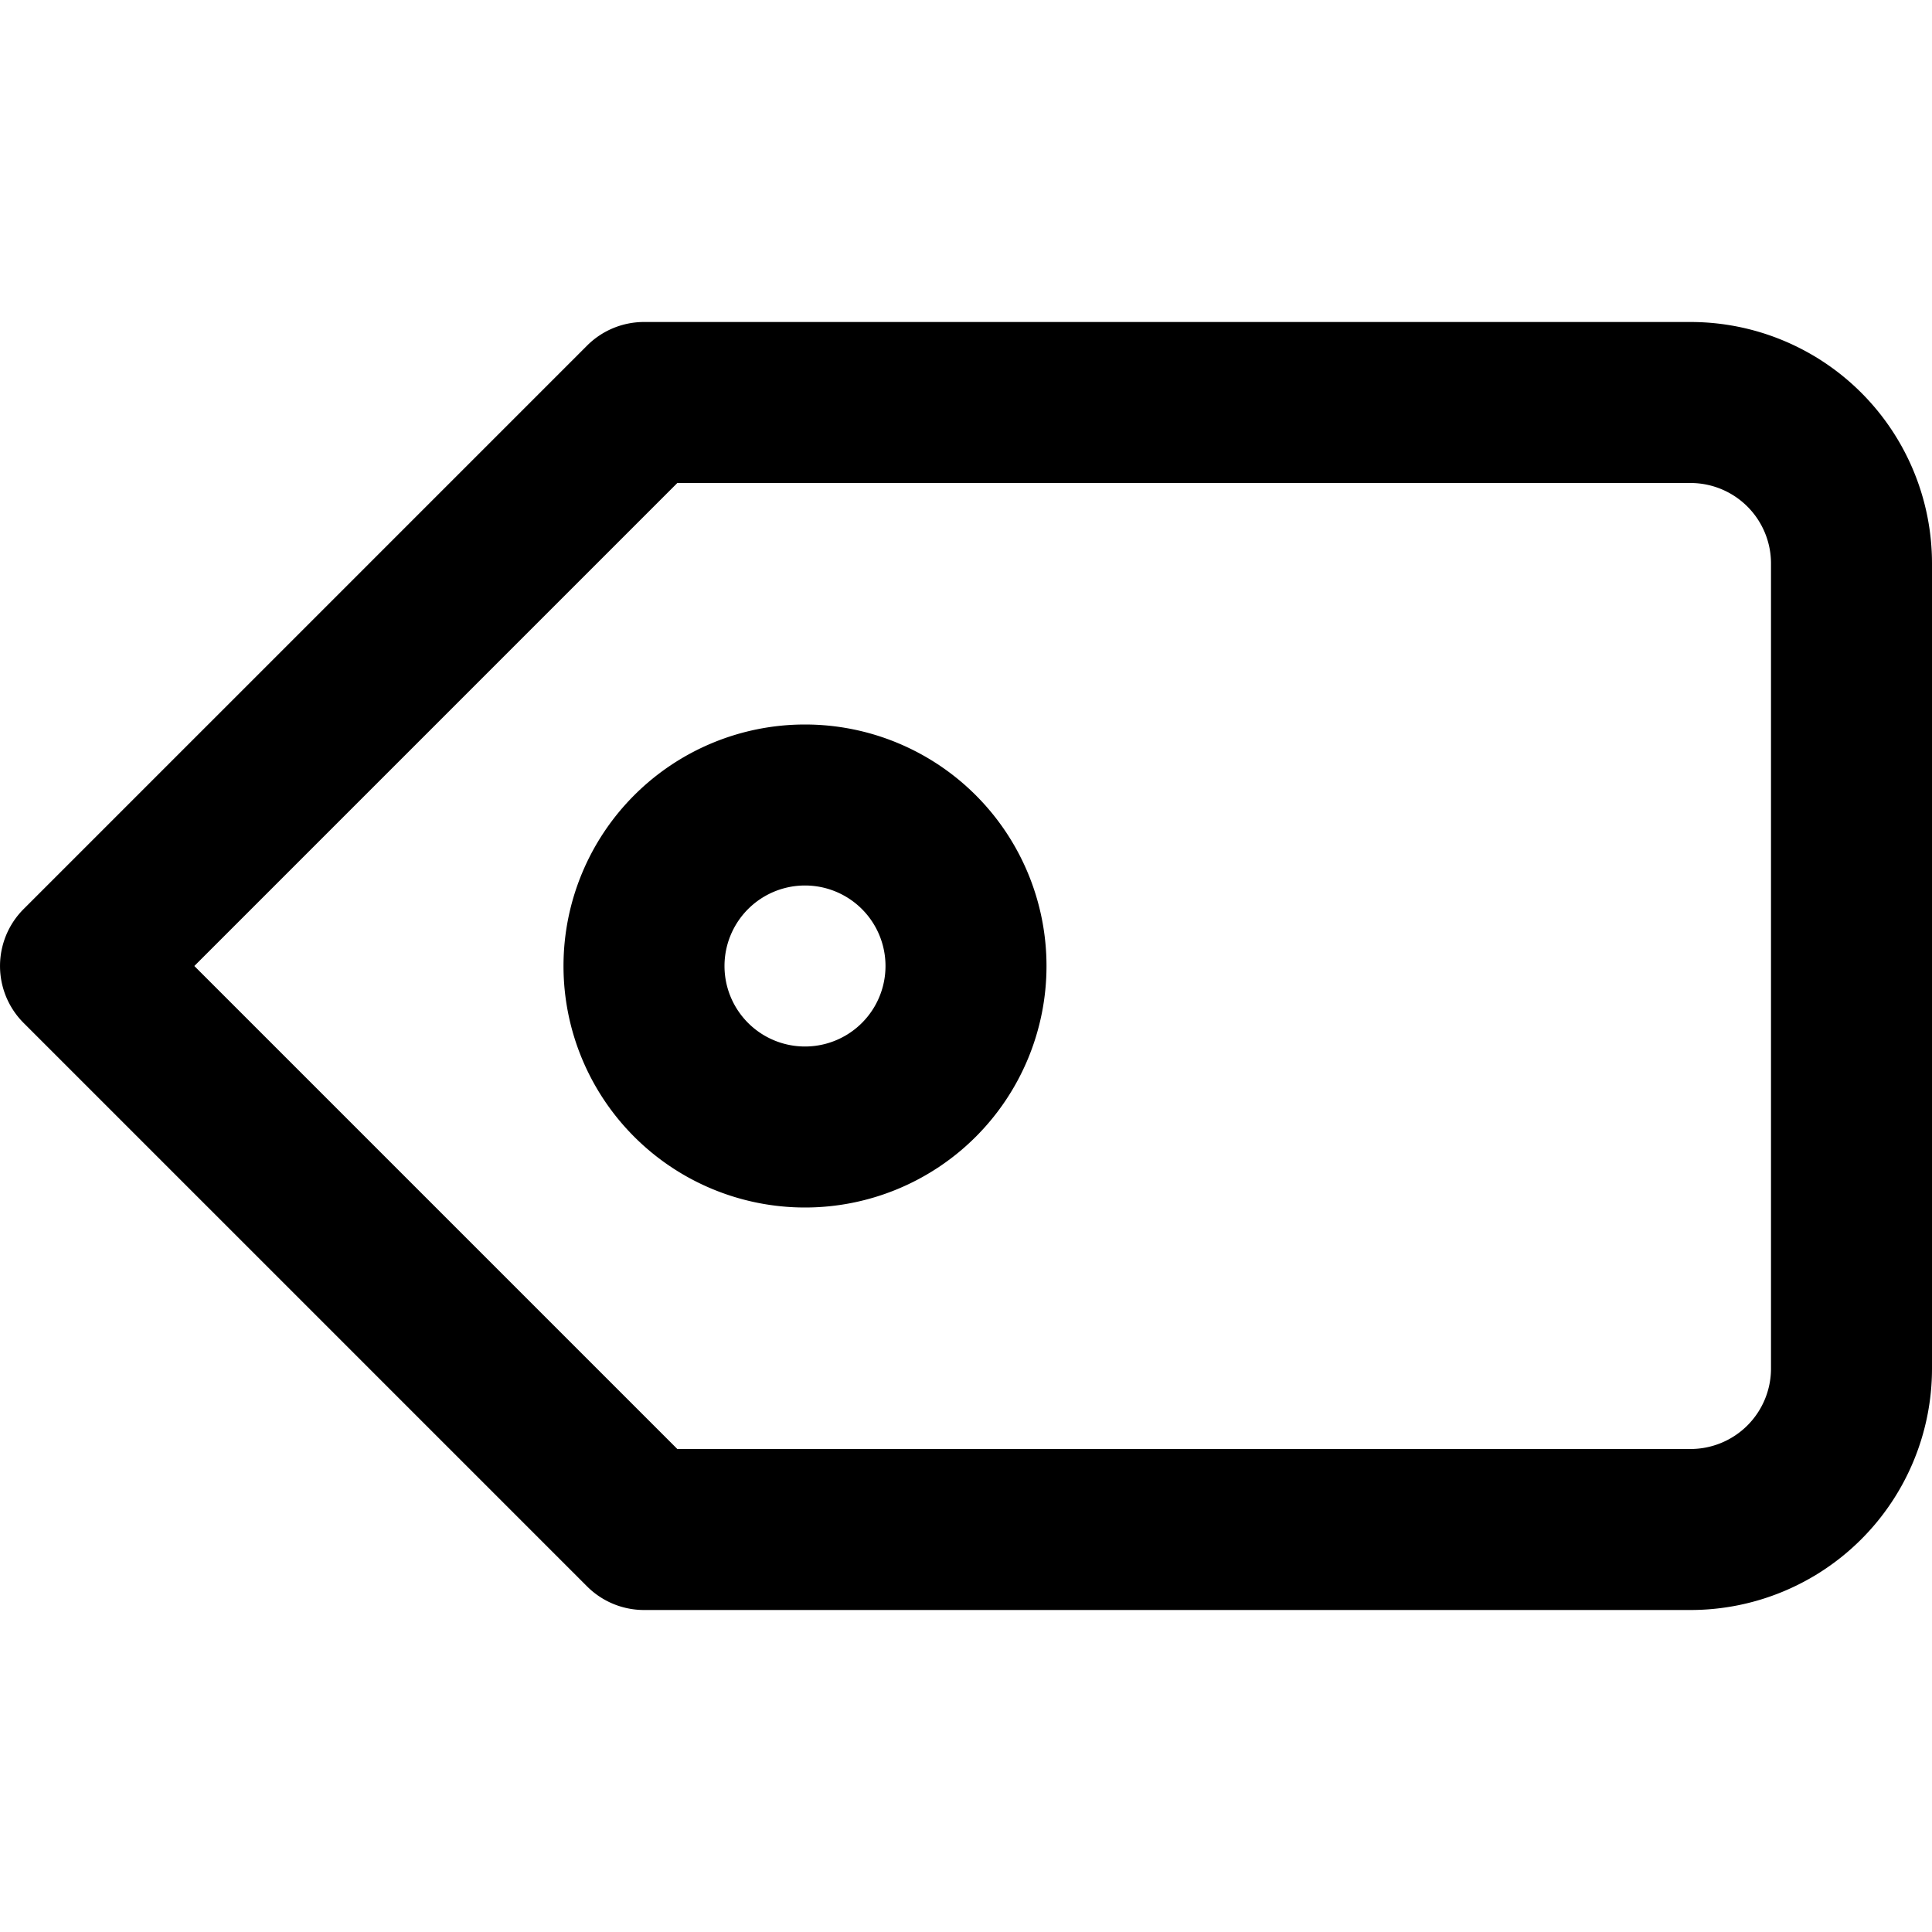 <svg xmlns="http://www.w3.org/2000/svg" width="16" height="16" viewBox="0 0 24 24"><path d="M7.293 19.707l-7-7a1 1 0 0 1 0-1.414l7-7A1 1 0 0 1 8 4h13a3 3 0 0 1 3 3v10a3 3 0 0 1-3 3H8a1 1 0 0 1-.707-.293zM8.414 18H21a1 1 0 0 0 1-1V7a1 1 0 0 0-1-1H8.414l-6 6 6 6zM10 15a3 3 0 1 1 0-6 3 3 0 0 1 0 6zm0-2a1 1 0 1 0 0-2 1 1 0 0 0 0 2z"/></svg>